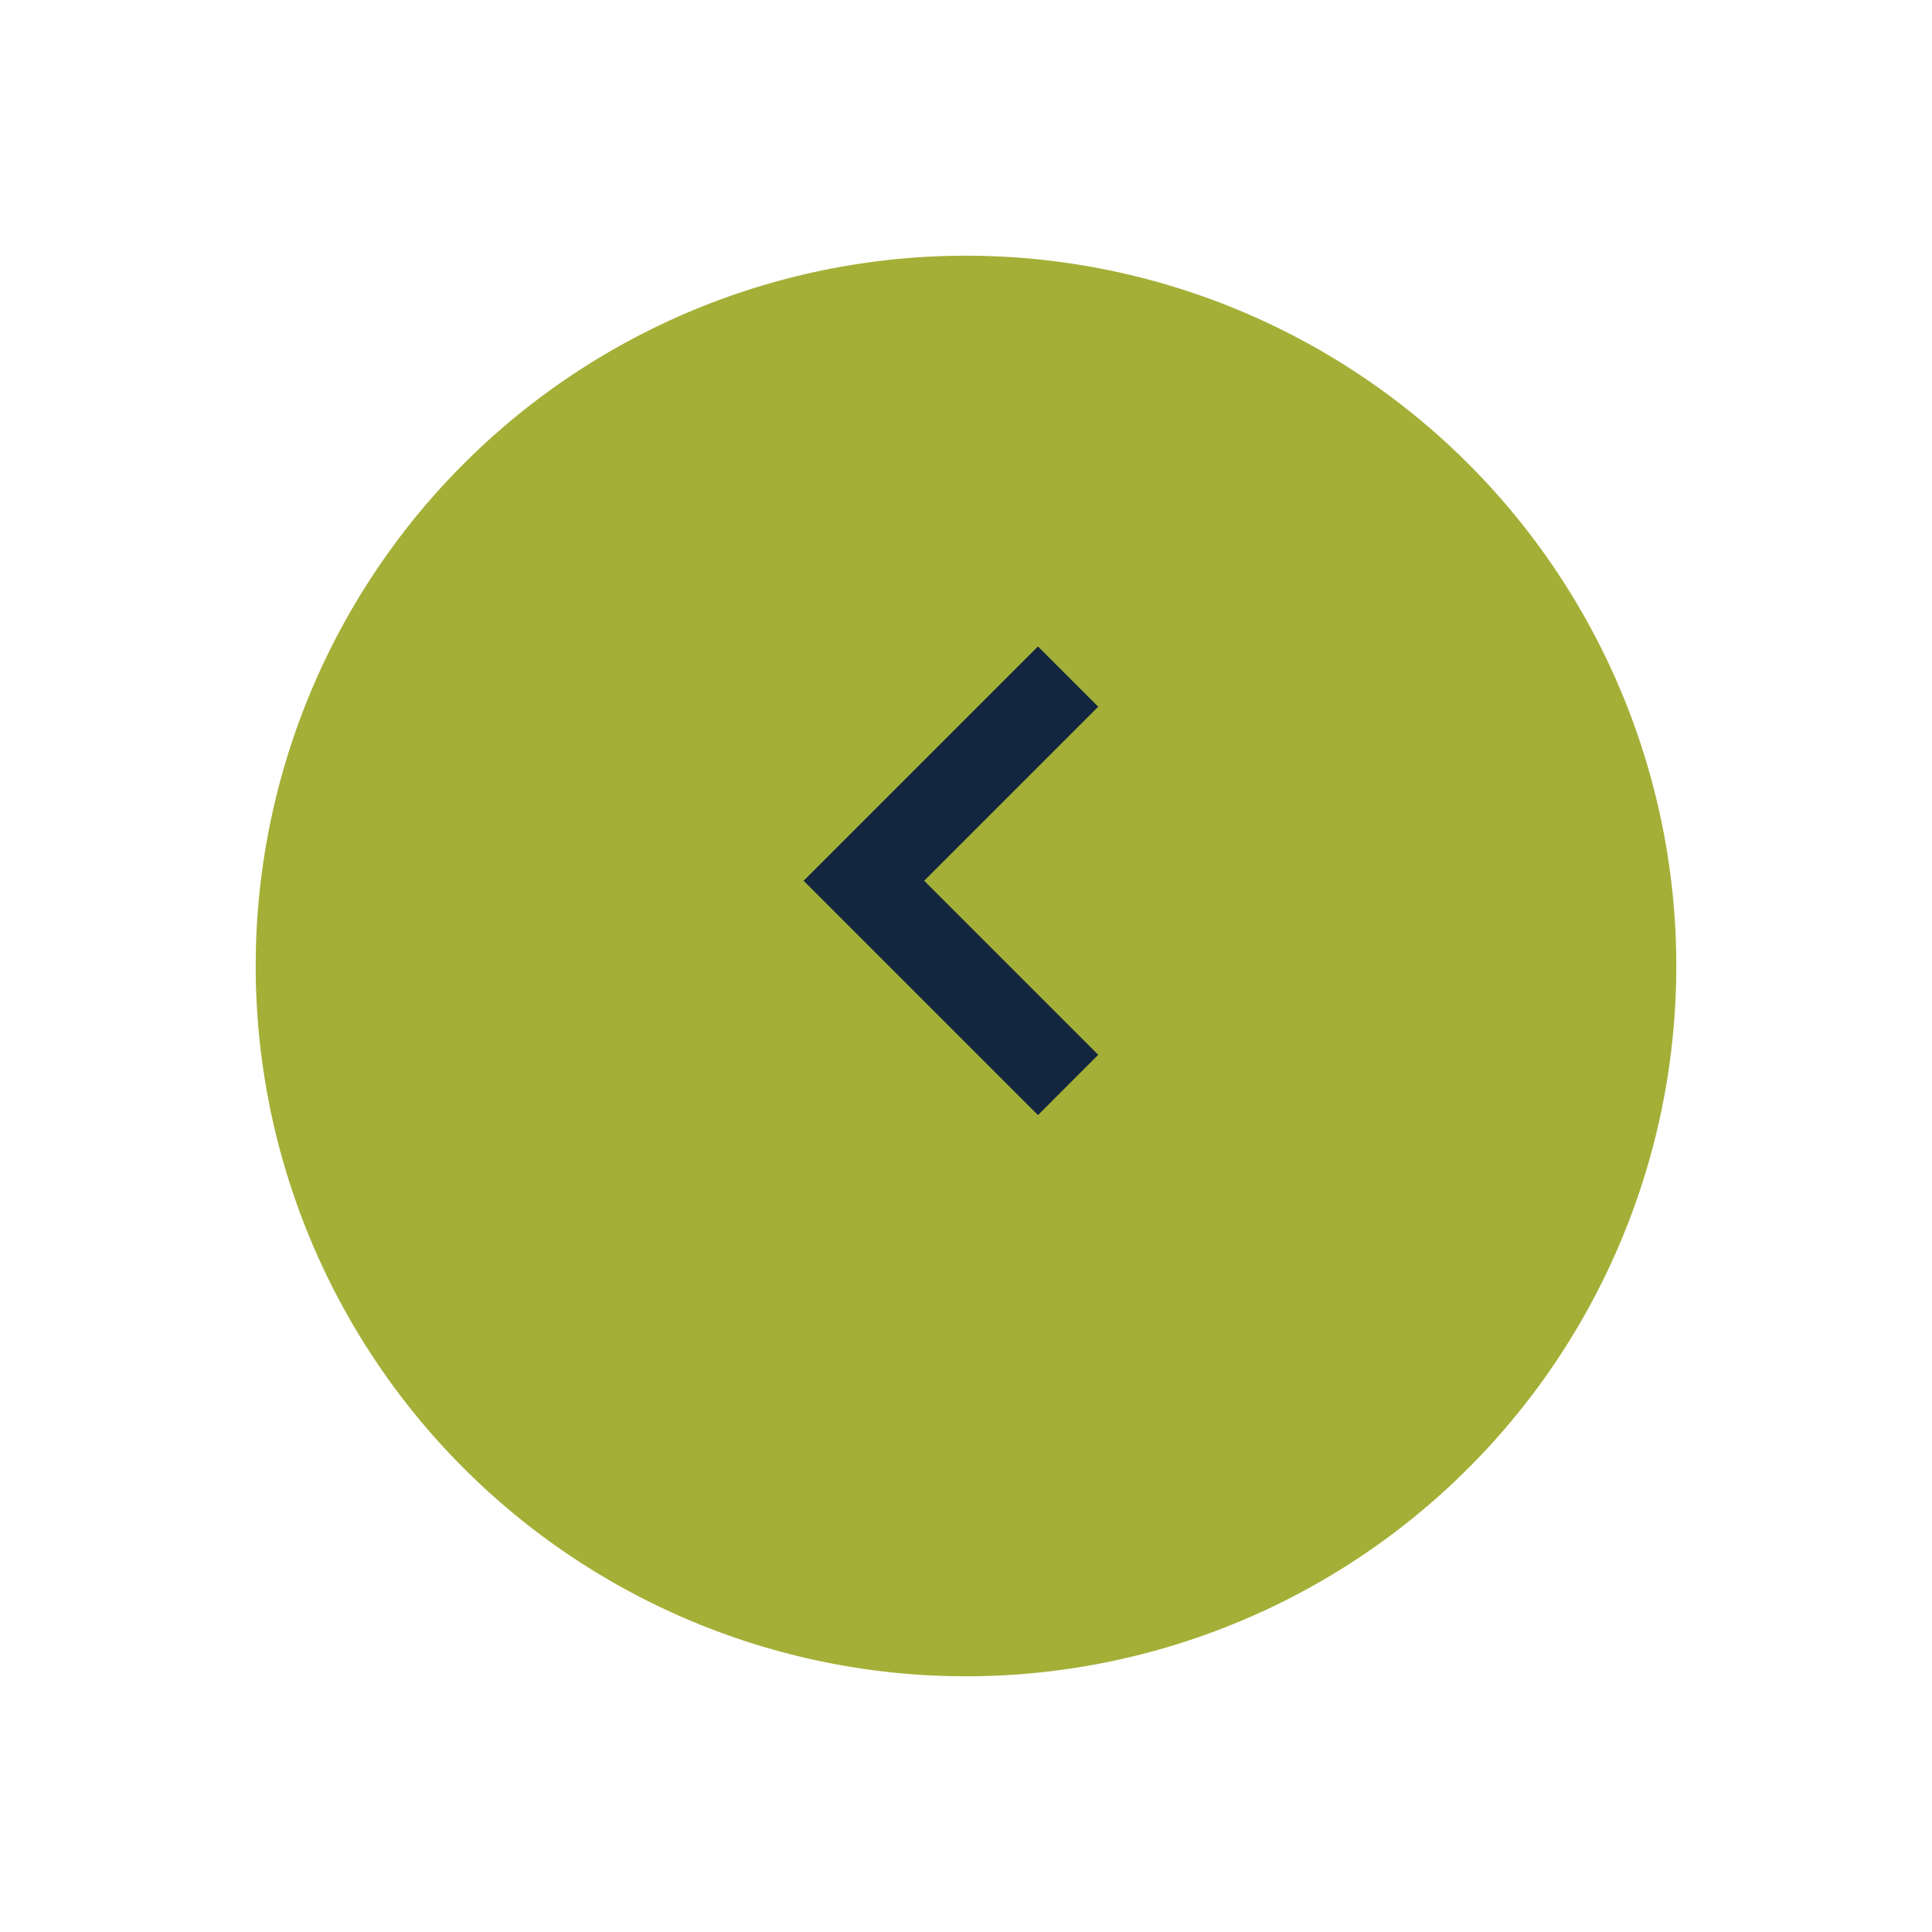 <svg xmlns="http://www.w3.org/2000/svg" xmlns:xlink="http://www.w3.org/1999/xlink" width="68" height="68" viewBox="0 0 68 68">
  <defs>
    <filter id="Trazado_621361" x="0" y="0" width="68" height="68" filterUnits="userSpaceOnUse">
      <feOffset dy="3" input="SourceAlpha"/>
      <feGaussianBlur stdDeviation="3" result="blur"/>
      <feFlood flood-opacity="0.161"/>
      <feComposite operator="in" in2="blur"/>
      <feComposite in="SourceGraphic"/>
    </filter>
  </defs>
  <g id="Grupo_1098993" data-name="Grupo 1098993" transform="translate(9 6)">
    <g transform="matrix(1, 0, 0, 1, -9, -6)" filter="url(#Trazado_621361)">
      <path id="Trazado_621361-2" data-name="Trazado 621361" d="M25,0A25,25,0,1,1,0,25,25,25,0,0,1,25,0Z" transform="translate(9 6)" fill="#a4af37"/>
    </g>
    <path id="Trazado_113514" data-name="Trazado 113514" d="M7.188,14.374,0,7.187,7.188,0" transform="translate(21.406 17.813)" fill="none" stroke="#12263f" stroke-width="3"/>
  </g>
</svg>
